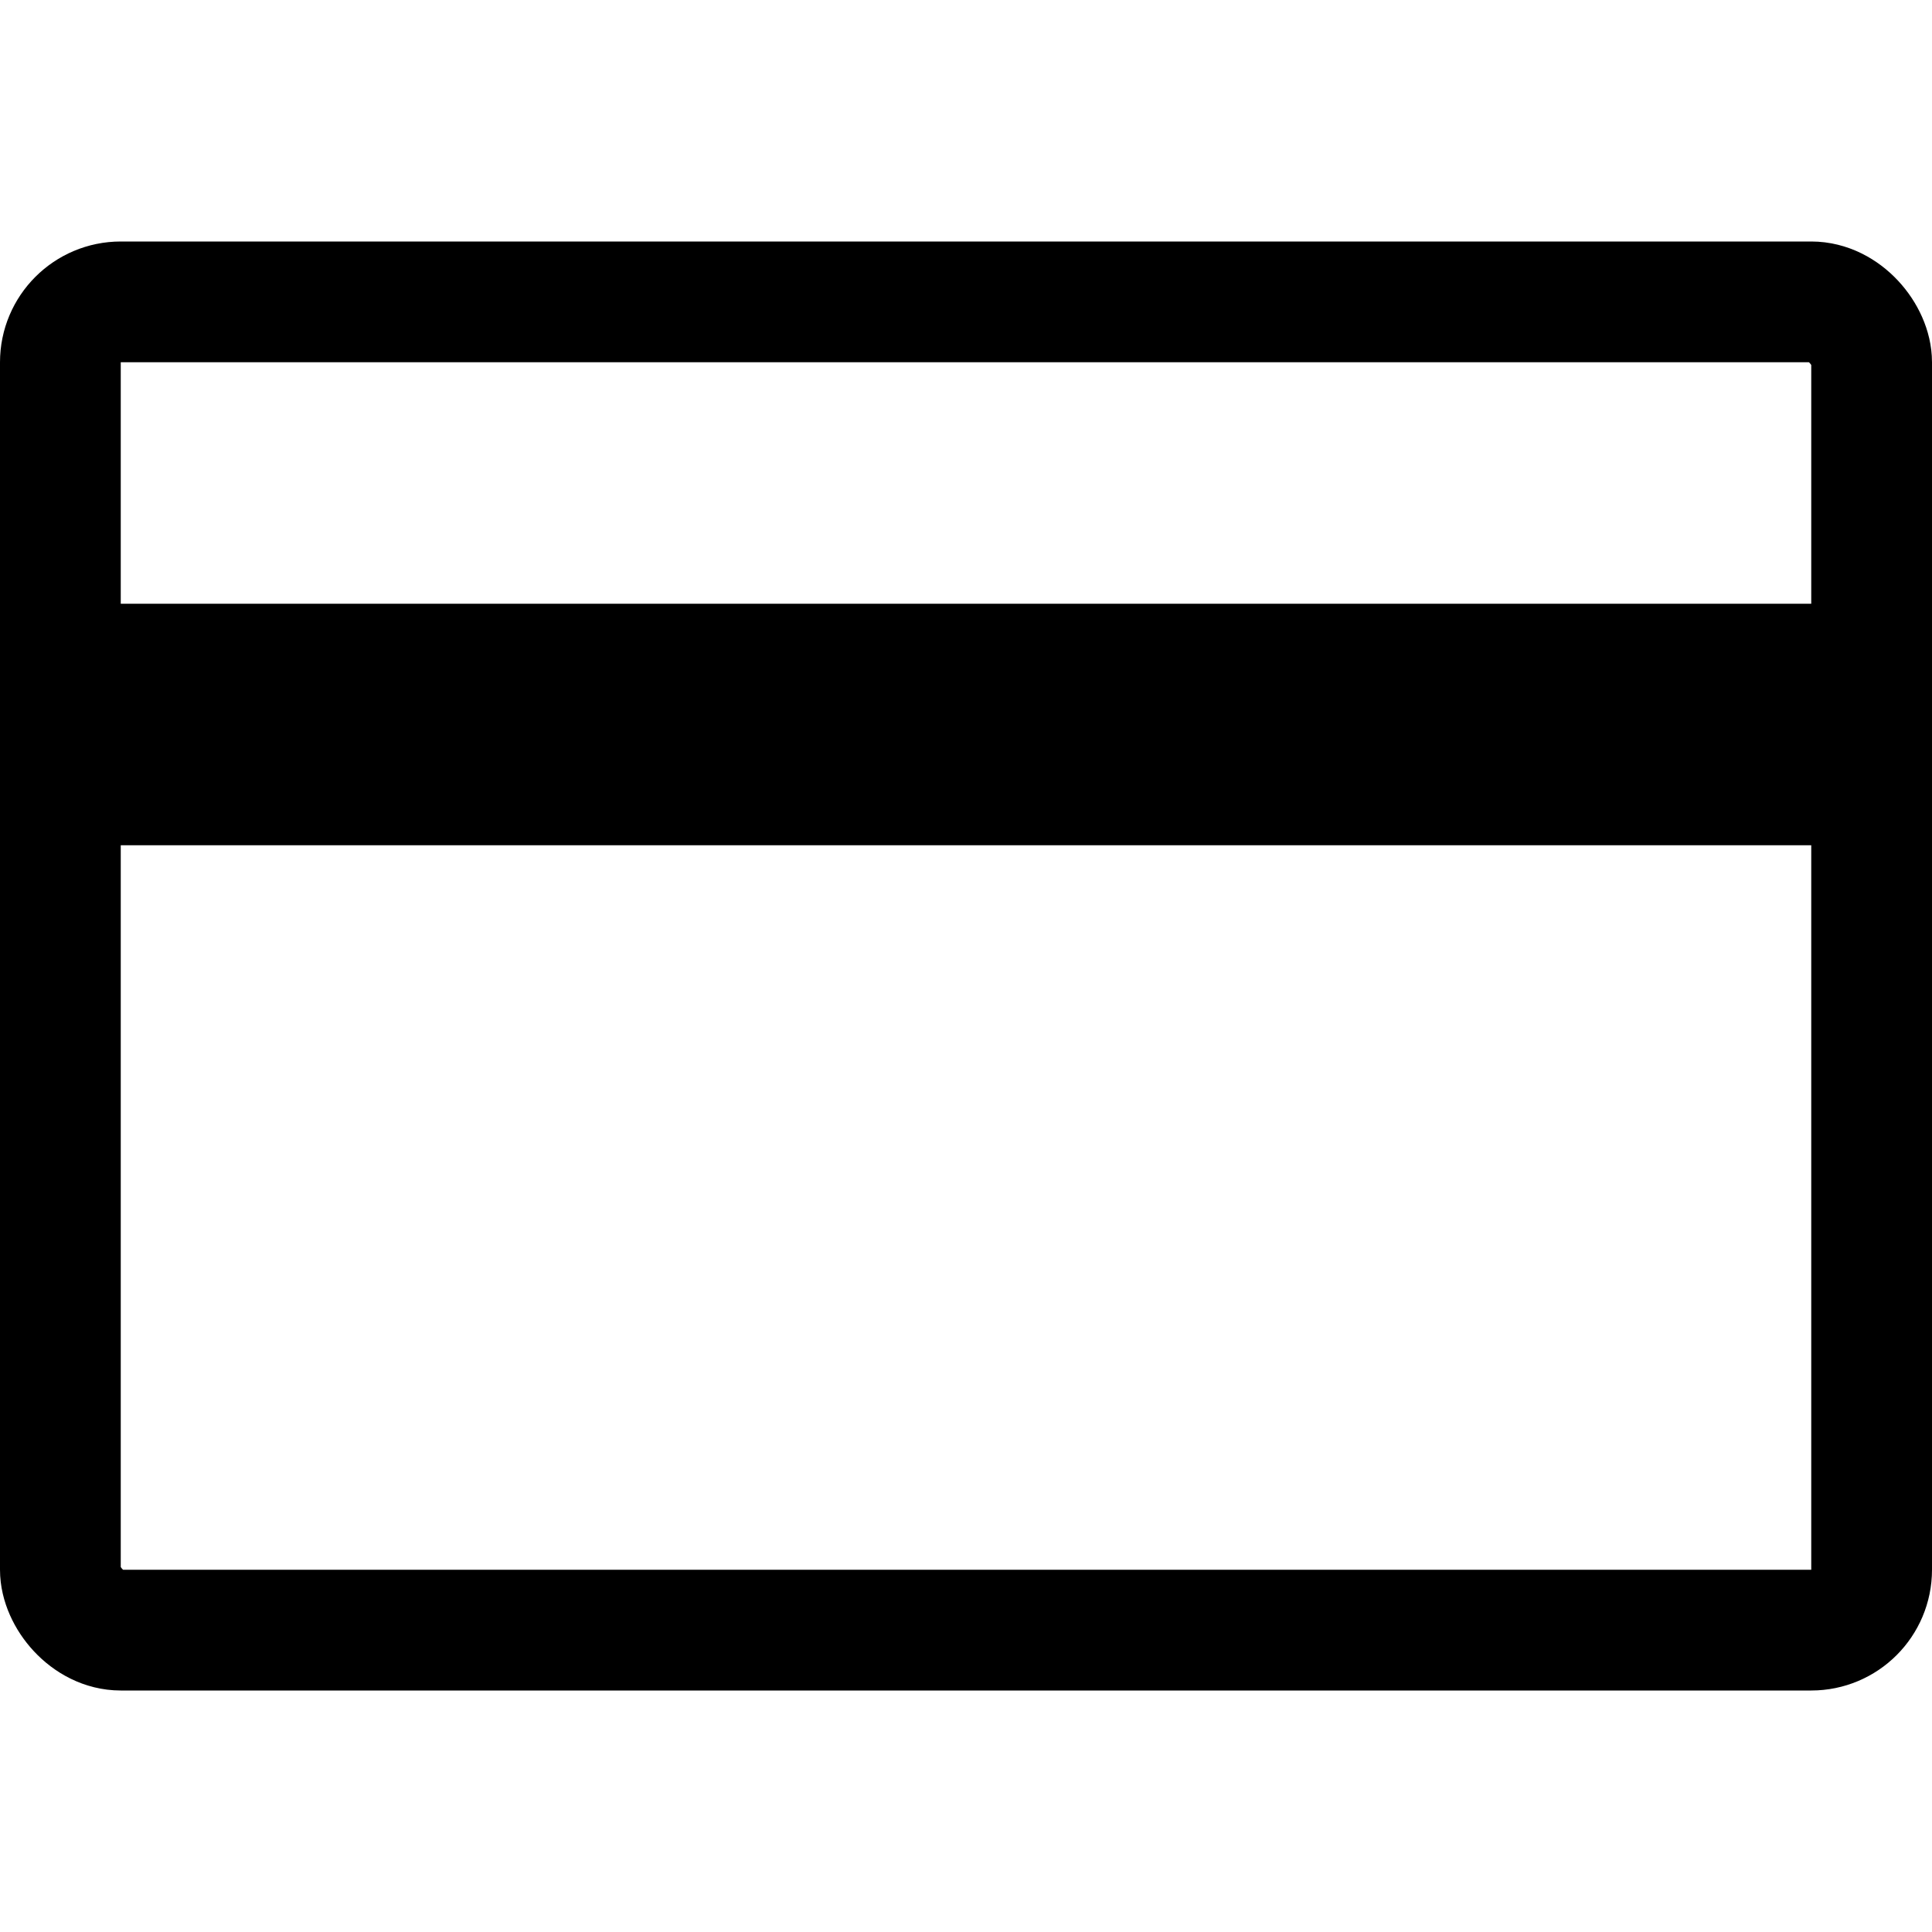 <svg xmlns="http://www.w3.org/2000/svg" width="3em" height="3em" viewBox="0 0 16 16"><rect width="15" height="11" x=".5" y="2.5" fill="none" stroke="currentColor" rx=".5" ry=".5"/><path fill="currentColor" d="M.5 5h15v2H.5z"/></svg>